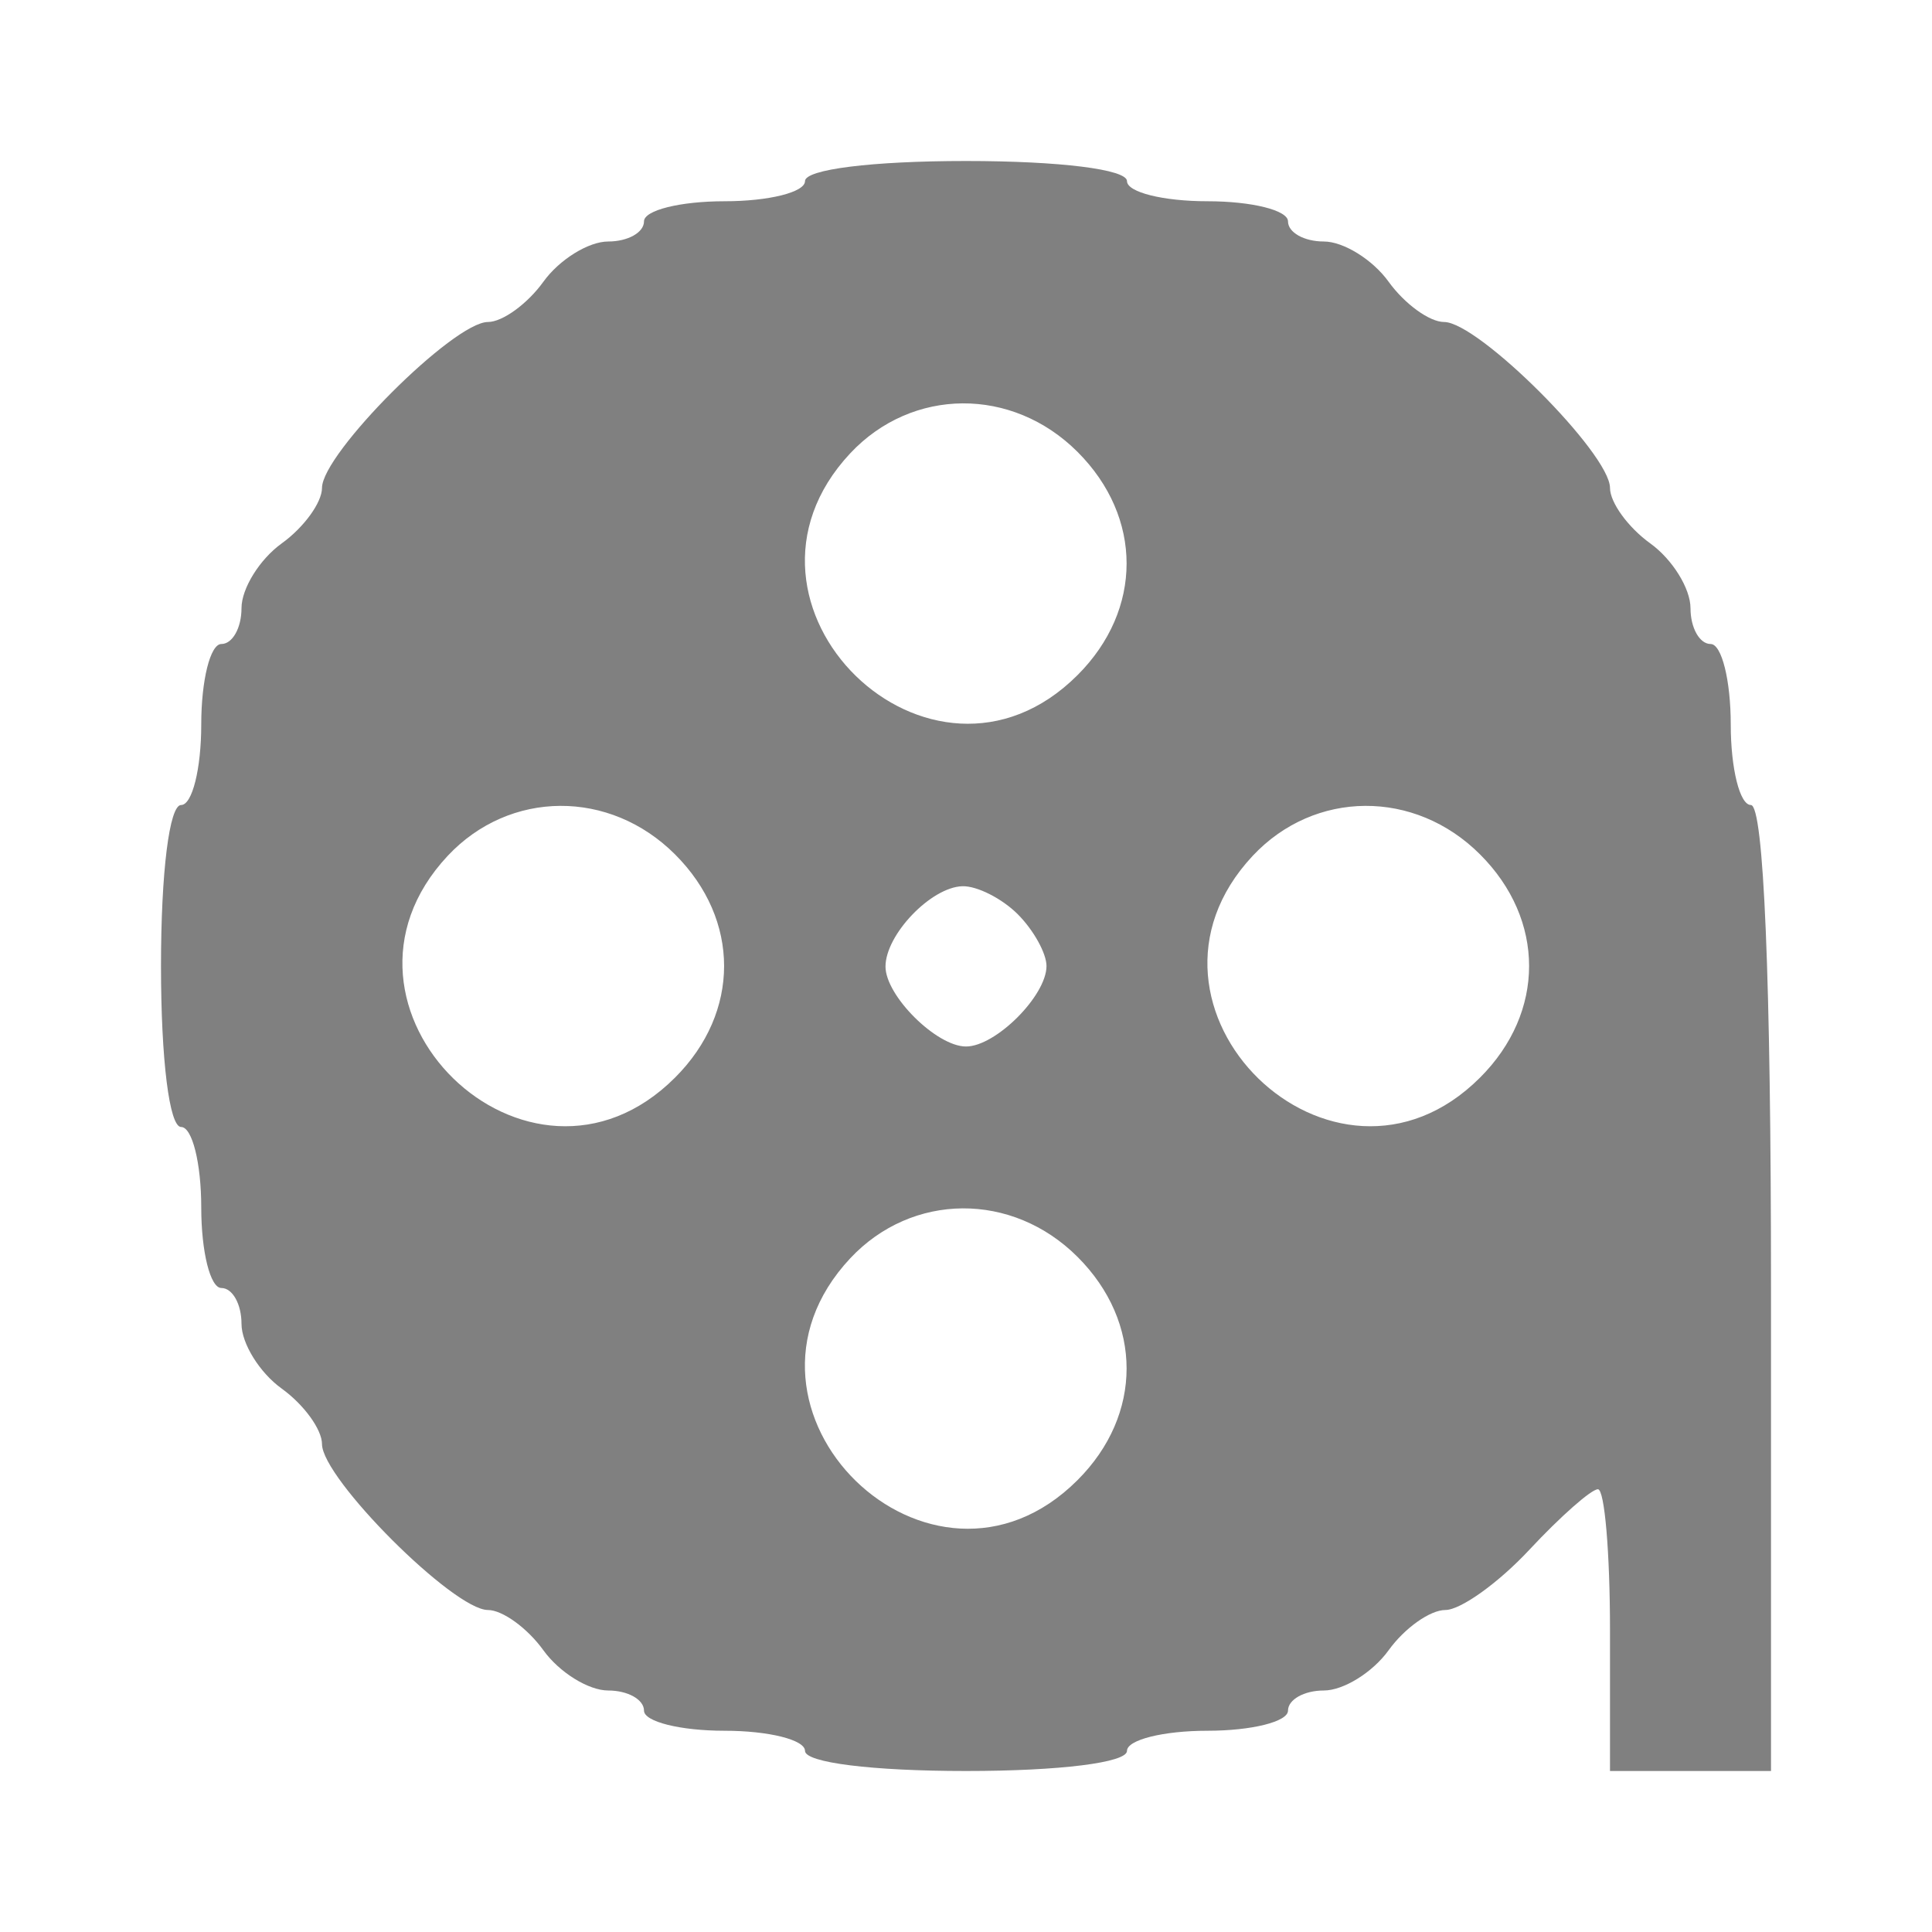 <svg width="24" height="24" viewBox="0 0 24 24" fill="none" xmlns="http://www.w3.org/2000/svg">
<g id="films">
<path id="image 5 (Traced)" fill-rule="evenodd" clip-rule="evenodd" d="M10 2.25C10 2.388 9.55 2.5 9 2.5C8.45 2.5 8 2.612 8 2.75C8 2.888 7.8 3 7.555 3C7.311 3 6.948 3.225 6.75 3.5C6.552 3.775 6.242 4 6.061 4C5.635 4 4 5.635 4 6.061C4 6.242 3.775 6.552 3.5 6.75C3.225 6.948 3 7.311 3 7.555C3 7.8 2.888 8 2.75 8C2.612 8 2.5 8.45 2.5 9C2.5 9.55 2.388 10 2.25 10C2.104 10 2 10.833 2 12C2 13.167 2.104 14 2.25 14C2.388 14 2.5 14.45 2.5 15C2.5 15.55 2.612 16 2.75 16C2.888 16 3 16.2 3 16.445C3 16.689 3.225 17.052 3.5 17.25C3.775 17.448 4 17.758 4 17.939C4 18.365 5.635 20 6.061 20C6.242 20 6.552 20.225 6.75 20.5C6.948 20.775 7.311 21 7.555 21C7.8 21 8 21.113 8 21.25C8 21.387 8.45 21.5 9 21.5C9.55 21.5 10 21.613 10 21.75C10 21.896 10.833 22 12 22C13.167 22 14 21.896 14 21.75C14 21.613 14.45 21.5 15 21.5C15.55 21.5 16 21.387 16 21.25C16 21.113 16.2 21 16.445 21C16.689 21 17.052 20.775 17.25 20.5C17.448 20.225 17.765 20 17.955 20C18.144 20 18.615 19.663 19 19.25C19.385 18.837 19.768 18.5 19.85 18.5C19.933 18.5 20 19.288 20 20.25V22H21H22V16C22 12.167 21.91 10 21.75 10C21.613 10 21.5 9.55 21.5 9C21.5 8.45 21.387 8 21.25 8C21.113 8 21 7.8 21 7.555C21 7.311 20.775 6.948 20.5 6.75C20.225 6.552 20 6.242 20 6.061C20 5.635 18.365 4 17.939 4C17.758 4 17.448 3.775 17.25 3.5C17.052 3.225 16.689 3 16.445 3C16.2 3 16 2.888 16 2.75C16 2.612 15.55 2.5 15 2.5C14.45 2.5 14 2.388 14 2.25C14 2.104 13.167 2 12 2C10.833 2 10 2.104 10 2.25ZM13.386 5.614C14.198 6.426 14.198 7.574 13.386 8.386C11.565 10.207 8.802 7.512 10.562 5.631C11.331 4.811 12.575 4.803 13.386 5.614ZM8.386 10.614C9.198 11.425 9.198 12.575 8.386 13.386C6.565 15.207 3.802 12.512 5.562 10.631C6.331 9.811 7.575 9.803 8.386 10.614ZM18.386 10.614C19.198 11.425 19.198 12.575 18.386 13.386C16.565 15.207 13.802 12.512 15.562 10.631C16.331 9.811 17.576 9.803 18.386 10.614ZM12.643 11.357C12.839 11.553 13 11.843 13 12C13 12.369 12.369 13 12 13C11.634 13 11 12.37 11 12.007C11 11.611 11.565 11.021 11.955 11.009C12.137 11.004 12.447 11.161 12.643 11.357ZM13.386 15.614C14.198 16.425 14.198 17.575 13.386 18.386C11.565 20.207 8.802 17.512 10.562 15.631C11.331 14.811 12.575 14.803 13.386 15.614Z" fill="#808080"/>
</g>
</svg>
